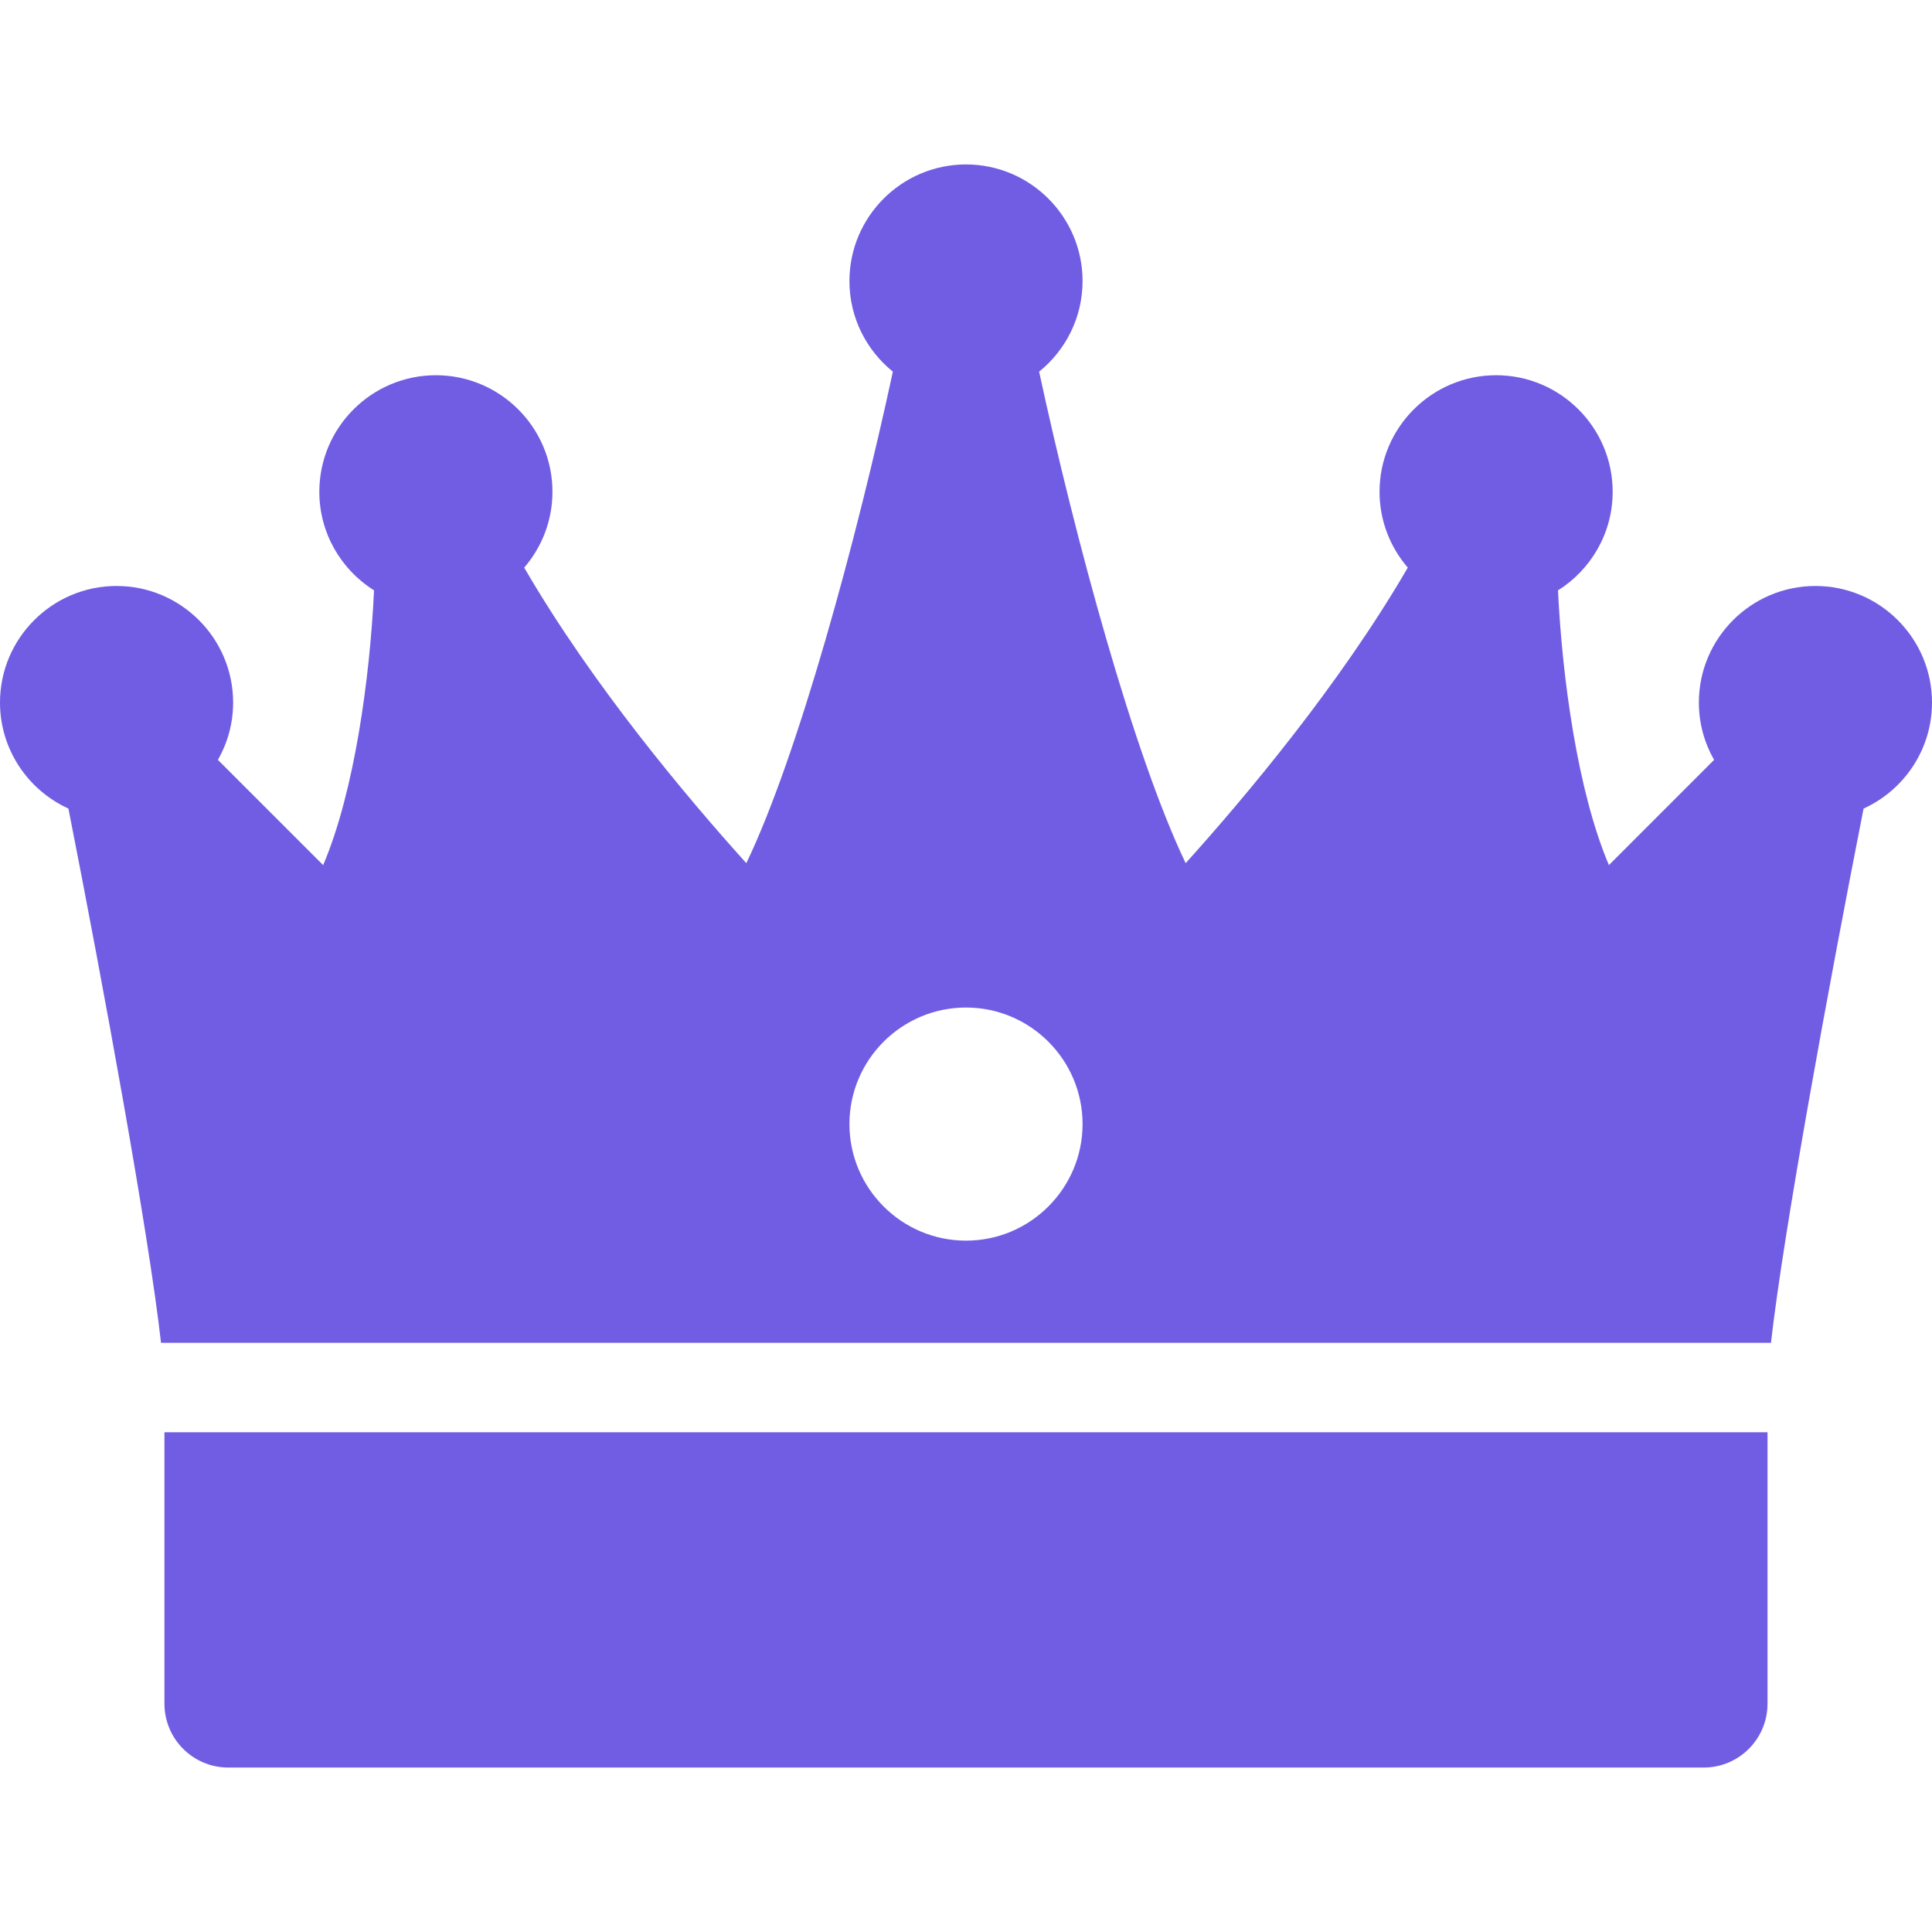 <svg width="60" height="60" viewBox="0 0 60 60" fill="none" xmlns="http://www.w3.org/2000/svg">
<g clip-path="url(#clip0_27_1004)">
<path d="M5.107 44.48V52.909C5.107 54.005 5.995 54.893 7.091 54.893H52.909C54.004 54.893 54.892 54.004 54.892 52.909V44.48L5.107 44.48Z" fill="#715DE3"/>
<path d="M54.999 41.703C55.388 38.263 56.782 30.662 57.875 25.111C59.127 24.541 60 23.281 60 21.818C60 19.822 58.376 18.198 56.38 18.198C54.384 18.198 52.76 19.822 52.76 21.818C52.76 22.466 52.933 23.073 53.232 23.599L49.966 26.866C48.992 24.573 48.514 21.038 48.385 18.335C49.403 17.694 50.083 16.562 50.083 15.273C50.083 13.277 48.459 11.653 46.463 11.653C44.467 11.653 42.843 13.277 42.843 15.273C42.843 16.172 43.175 16.995 43.72 17.628C41.606 21.269 38.654 24.774 36.822 26.806C35.212 23.446 33.397 16.762 32.271 11.542C33.093 10.878 33.62 9.864 33.62 8.728C33.62 6.731 31.996 5.107 30 5.107C28.004 5.107 26.38 6.731 26.38 8.728C26.38 9.864 26.907 10.878 27.729 11.542C26.604 16.762 24.789 23.448 23.178 26.807C21.347 24.777 18.397 21.276 16.28 17.628C16.825 16.995 17.157 16.172 17.157 15.273C17.157 13.277 15.533 11.653 13.537 11.653C11.541 11.653 9.917 13.277 9.917 15.273C9.917 16.563 10.598 17.694 11.616 18.335C11.489 21.038 11.012 24.573 10.036 26.867L6.768 23.599C7.067 23.073 7.24 22.466 7.24 21.818C7.24 19.822 5.616 18.198 3.62 18.198C1.624 18.198 0 19.822 0 21.818C0 23.281 0.874 24.541 2.125 25.111C3.218 30.662 4.612 38.263 5.001 41.703H54.999ZM30 31.29C31.996 31.29 33.62 32.913 33.62 34.909C33.62 36.906 31.996 38.529 30 38.529C28.004 38.529 26.38 36.906 26.38 34.909C26.38 32.913 28.004 31.29 30 31.29Z" fill="#715DE3"/>
</g>
<defs>
<clipPath id="clip0_27_1004">
<rect width="60" height="60" fill="white"/>
</clipPath>
</defs>
</svg>
